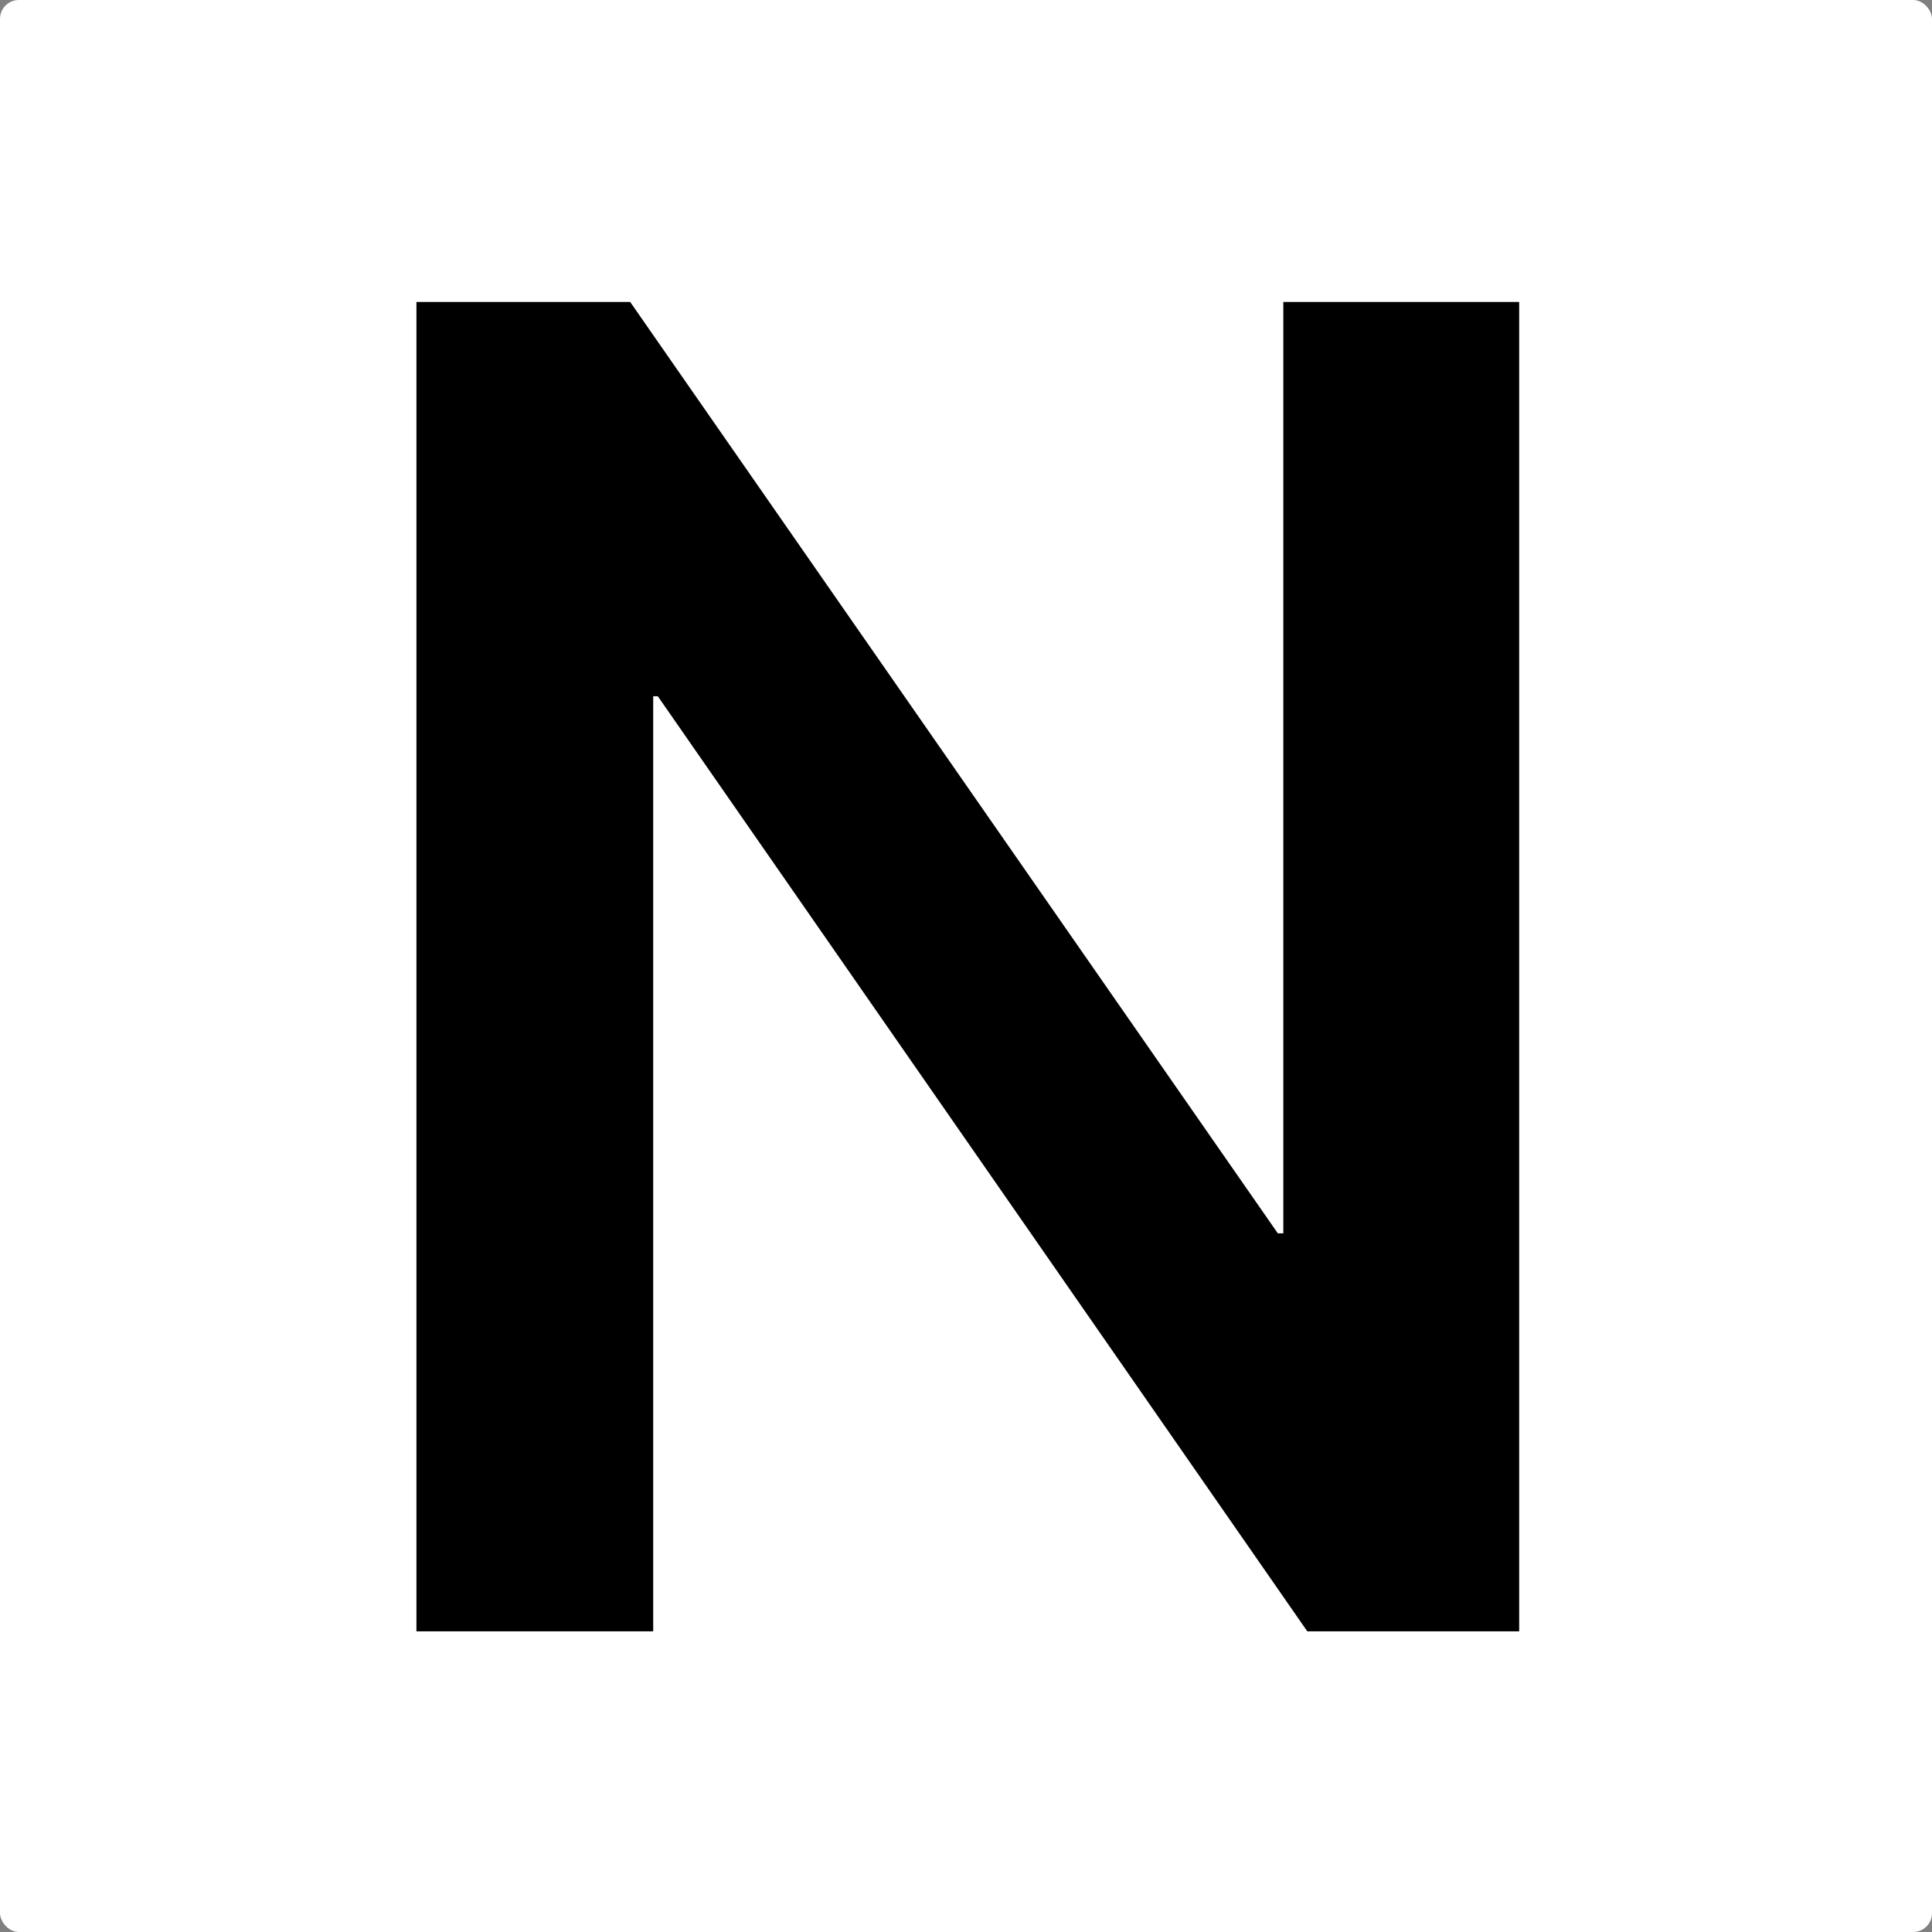 <svg width="1024" height="1024" viewBox="0 0 1024 1024" fill="none" xmlns="http://www.w3.org/2000/svg">
<rect x="0" y="0" width="1024" height="1024" fill="#808080" stroke="none"/>
<g clip-path="url(#clip0_74_6)">
<rect x="-22" y="-22" width="1063" height="1063" rx="10" fill="white"/>
<path d="M220.722 864.63V160.04H334.003L677.265 653.693H680.194V160.04H805.194V864.63H692.89L348.651 369.025H346.21V864.63H220.722Z" fill="black"/>
</g>
<defs>
<clipPath id="clip0_74_6">
<rect width="1024" height="1024" rx="10" fill="white"/>
</clipPath>
</defs>
</svg>
